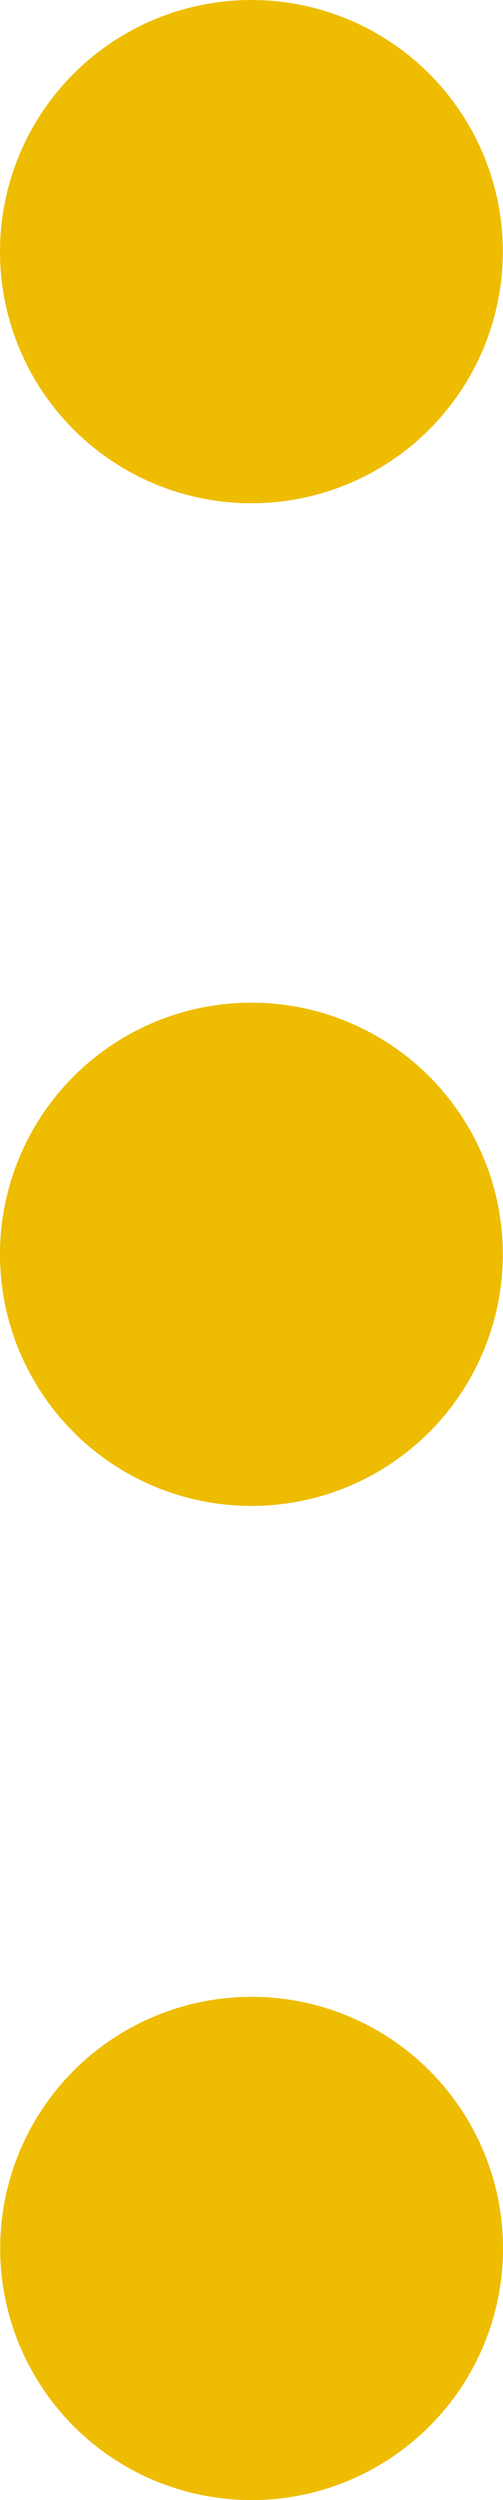 <?xml version="1.0" encoding="utf-8"?>
<!-- Generator: Adobe Illustrator 15.1.0, SVG Export Plug-In . SVG Version: 6.00 Build 0)  -->
<!DOCTYPE svg PUBLIC "-//W3C//DTD SVG 1.1//EN" "http://www.w3.org/Graphics/SVG/1.1/DTD/svg11.dtd">
<svg version="1.1" id="Layer_1" xmlns="http://www.w3.org/2000/svg" xmlns:xlink="http://www.w3.org/1999/xlink" x="0px" y="0px"
	 width="2.601px" height="12.916px" viewBox="0 0 2.601 12.916" enable-background="new 0 0 2.601 12.916" xml:space="preserve">
<g>
	<circle fill="#EEBC00" cx="1.3" cy="6.48" r="1.3"/>
	<circle fill="#EEBC00" cx="1.301" cy="11.616" r="1.3"/>
	<circle fill="#EEBC00" cx="1.3" cy="1.3" r="1.3"/>
</g>
</svg>
